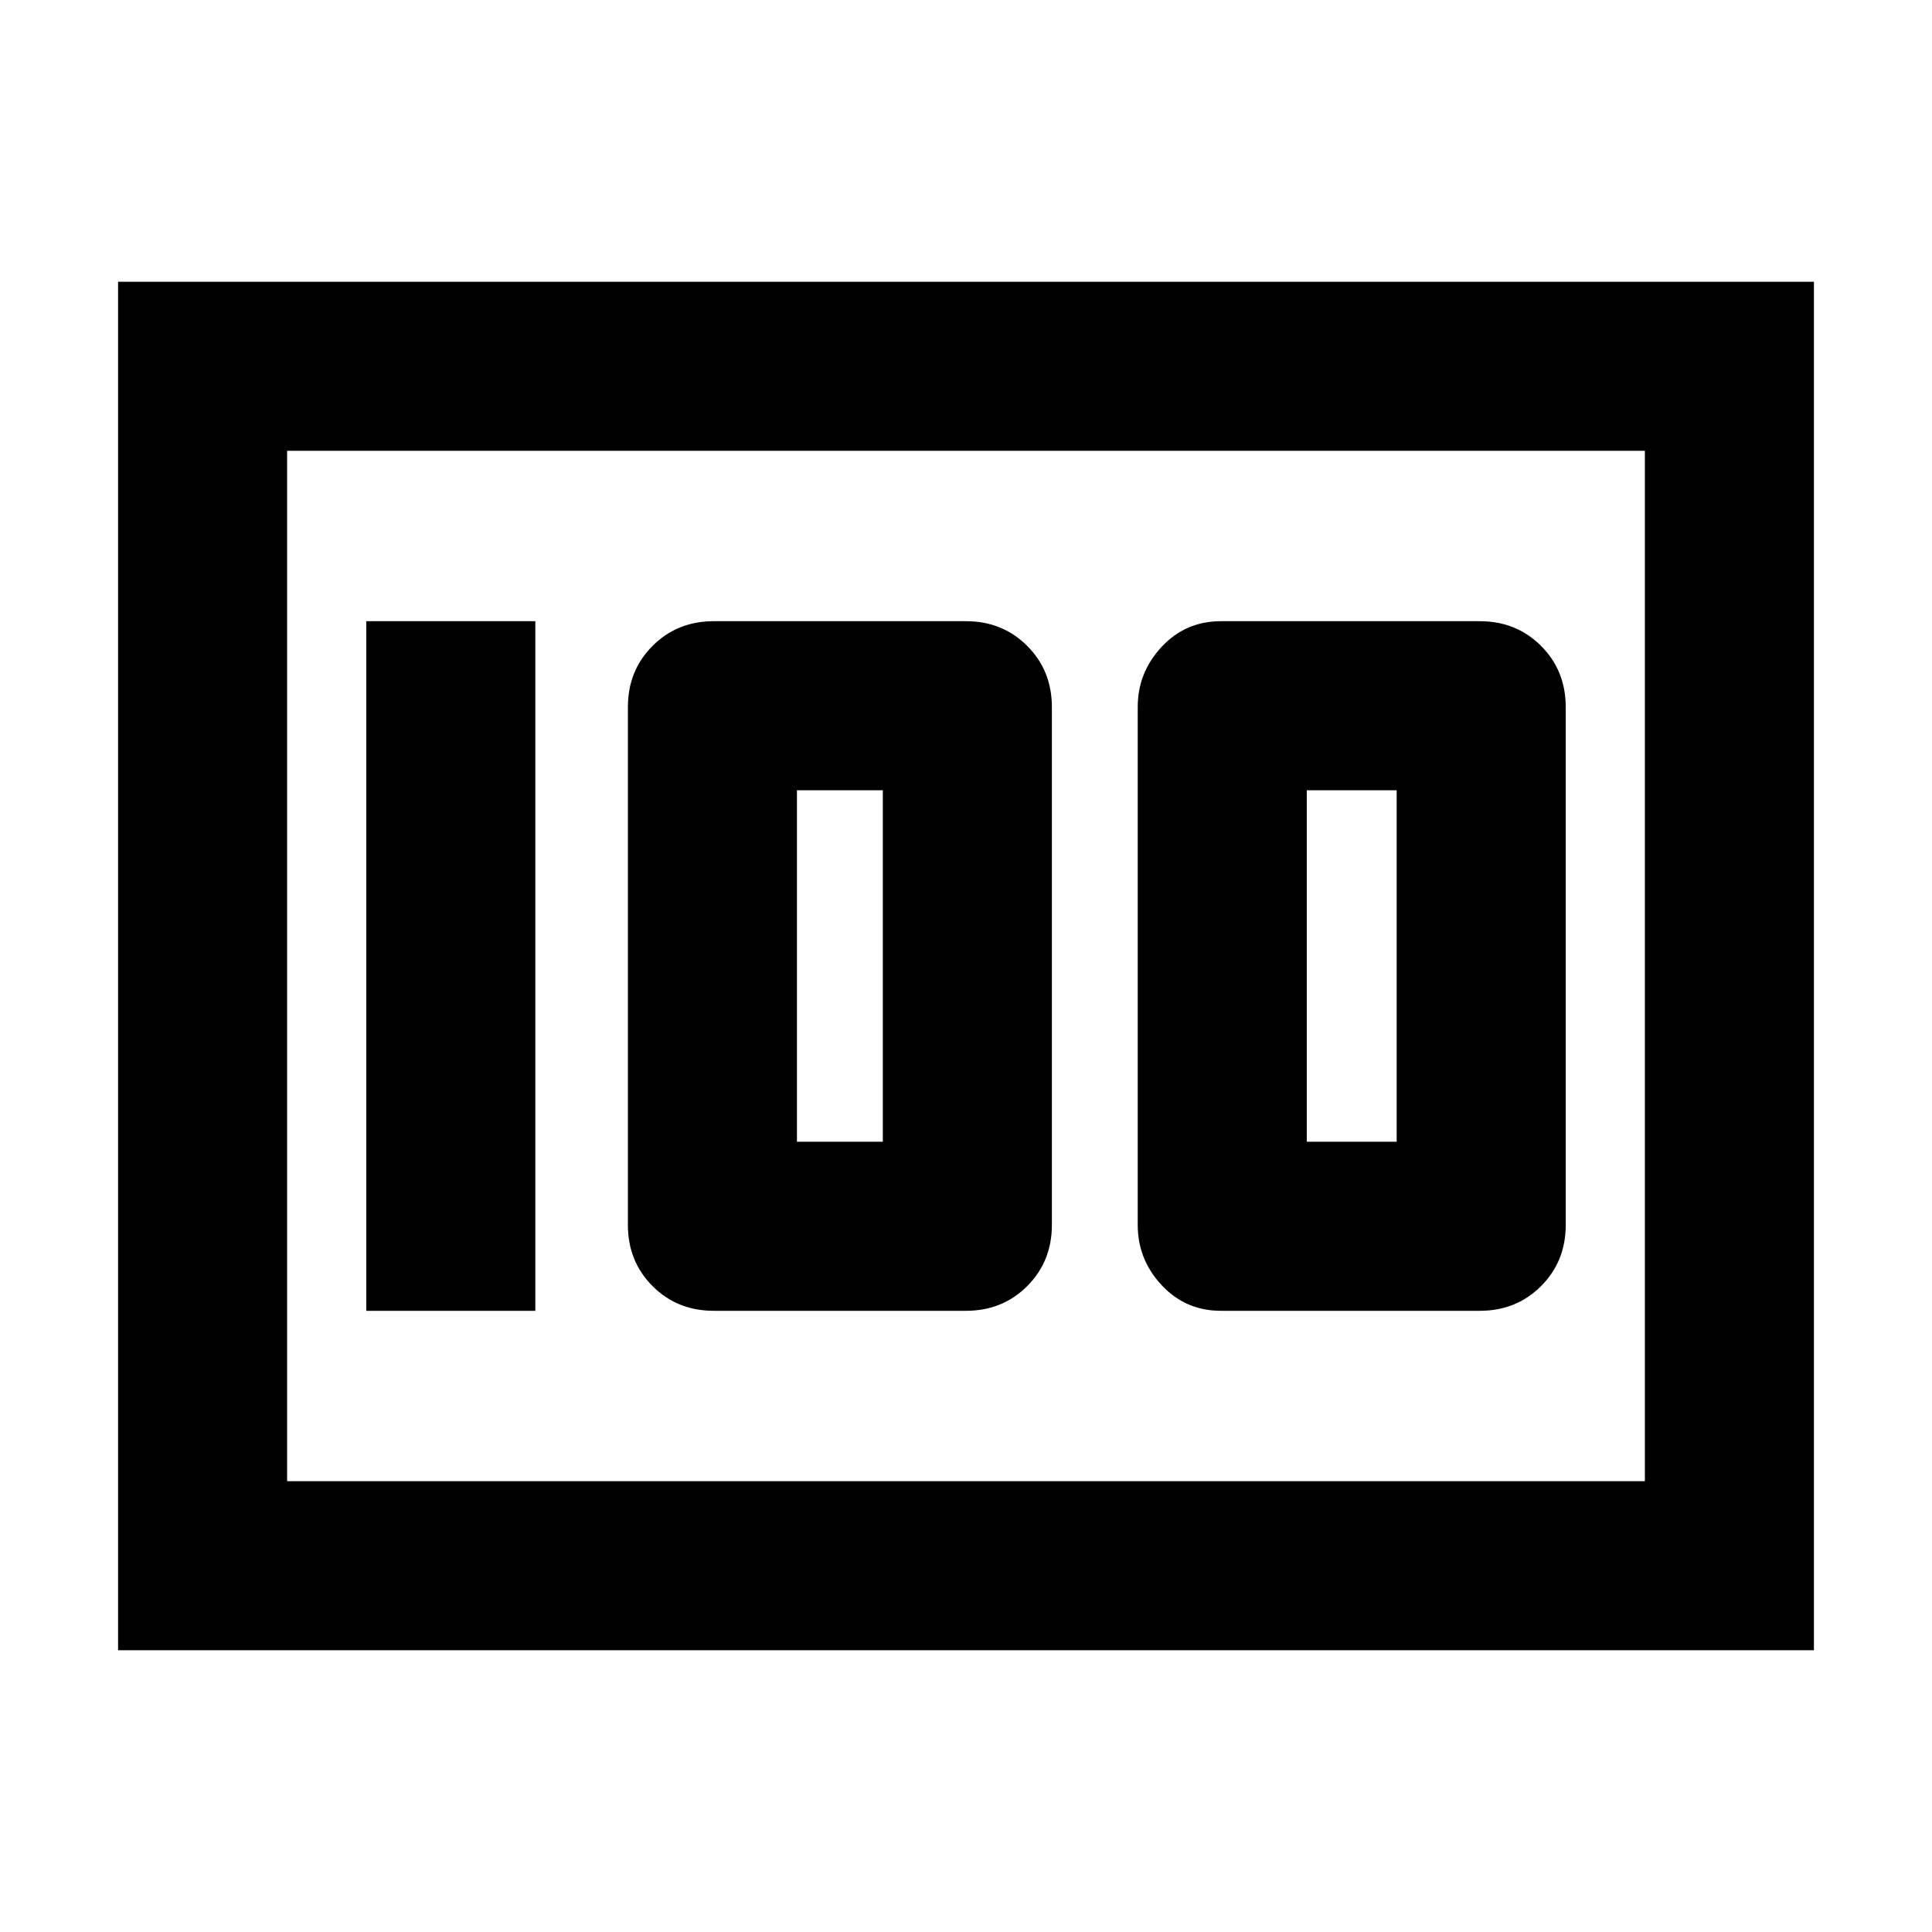 <svg xmlns="http://www.w3.org/2000/svg" height="40" viewBox="0 -960 960 960" width="40"><path d="M606.67-308.67h128.66q18.14 0 30.4-12.26Q778-333.2 778-351.33v-257.34q0-18.13-12.27-30.4-12.26-12.26-30.4-12.26H606.67q-17.57 0-29.45 12.74-11.89 12.74-11.89 29.92v257.34q0 17.18 11.89 29.92 11.88 12.74 29.45 12.74Zm42.66-84v-174.66H694v174.66h-44.67Zm-294.66 84H480q18.13 0 30.4-12.26 12.27-12.27 12.27-30.4v-257.34q0-18.13-12.27-30.4-12.27-12.26-30.4-12.26H354.67q-18.14 0-30.4 12.26Q312-626.8 312-608.67v257.34q0 18.13 12.27 30.4 12.26 12.26 30.4 12.26Zm41.33-84v-174.66h42.67v174.66H396Zm-214 84h84v-342.66h-84v342.66ZM58.67-140v-680h842.66v680H58.67Zm84-596v512-512Zm0 512h674.66v-512H142.67v512Z"/></svg>